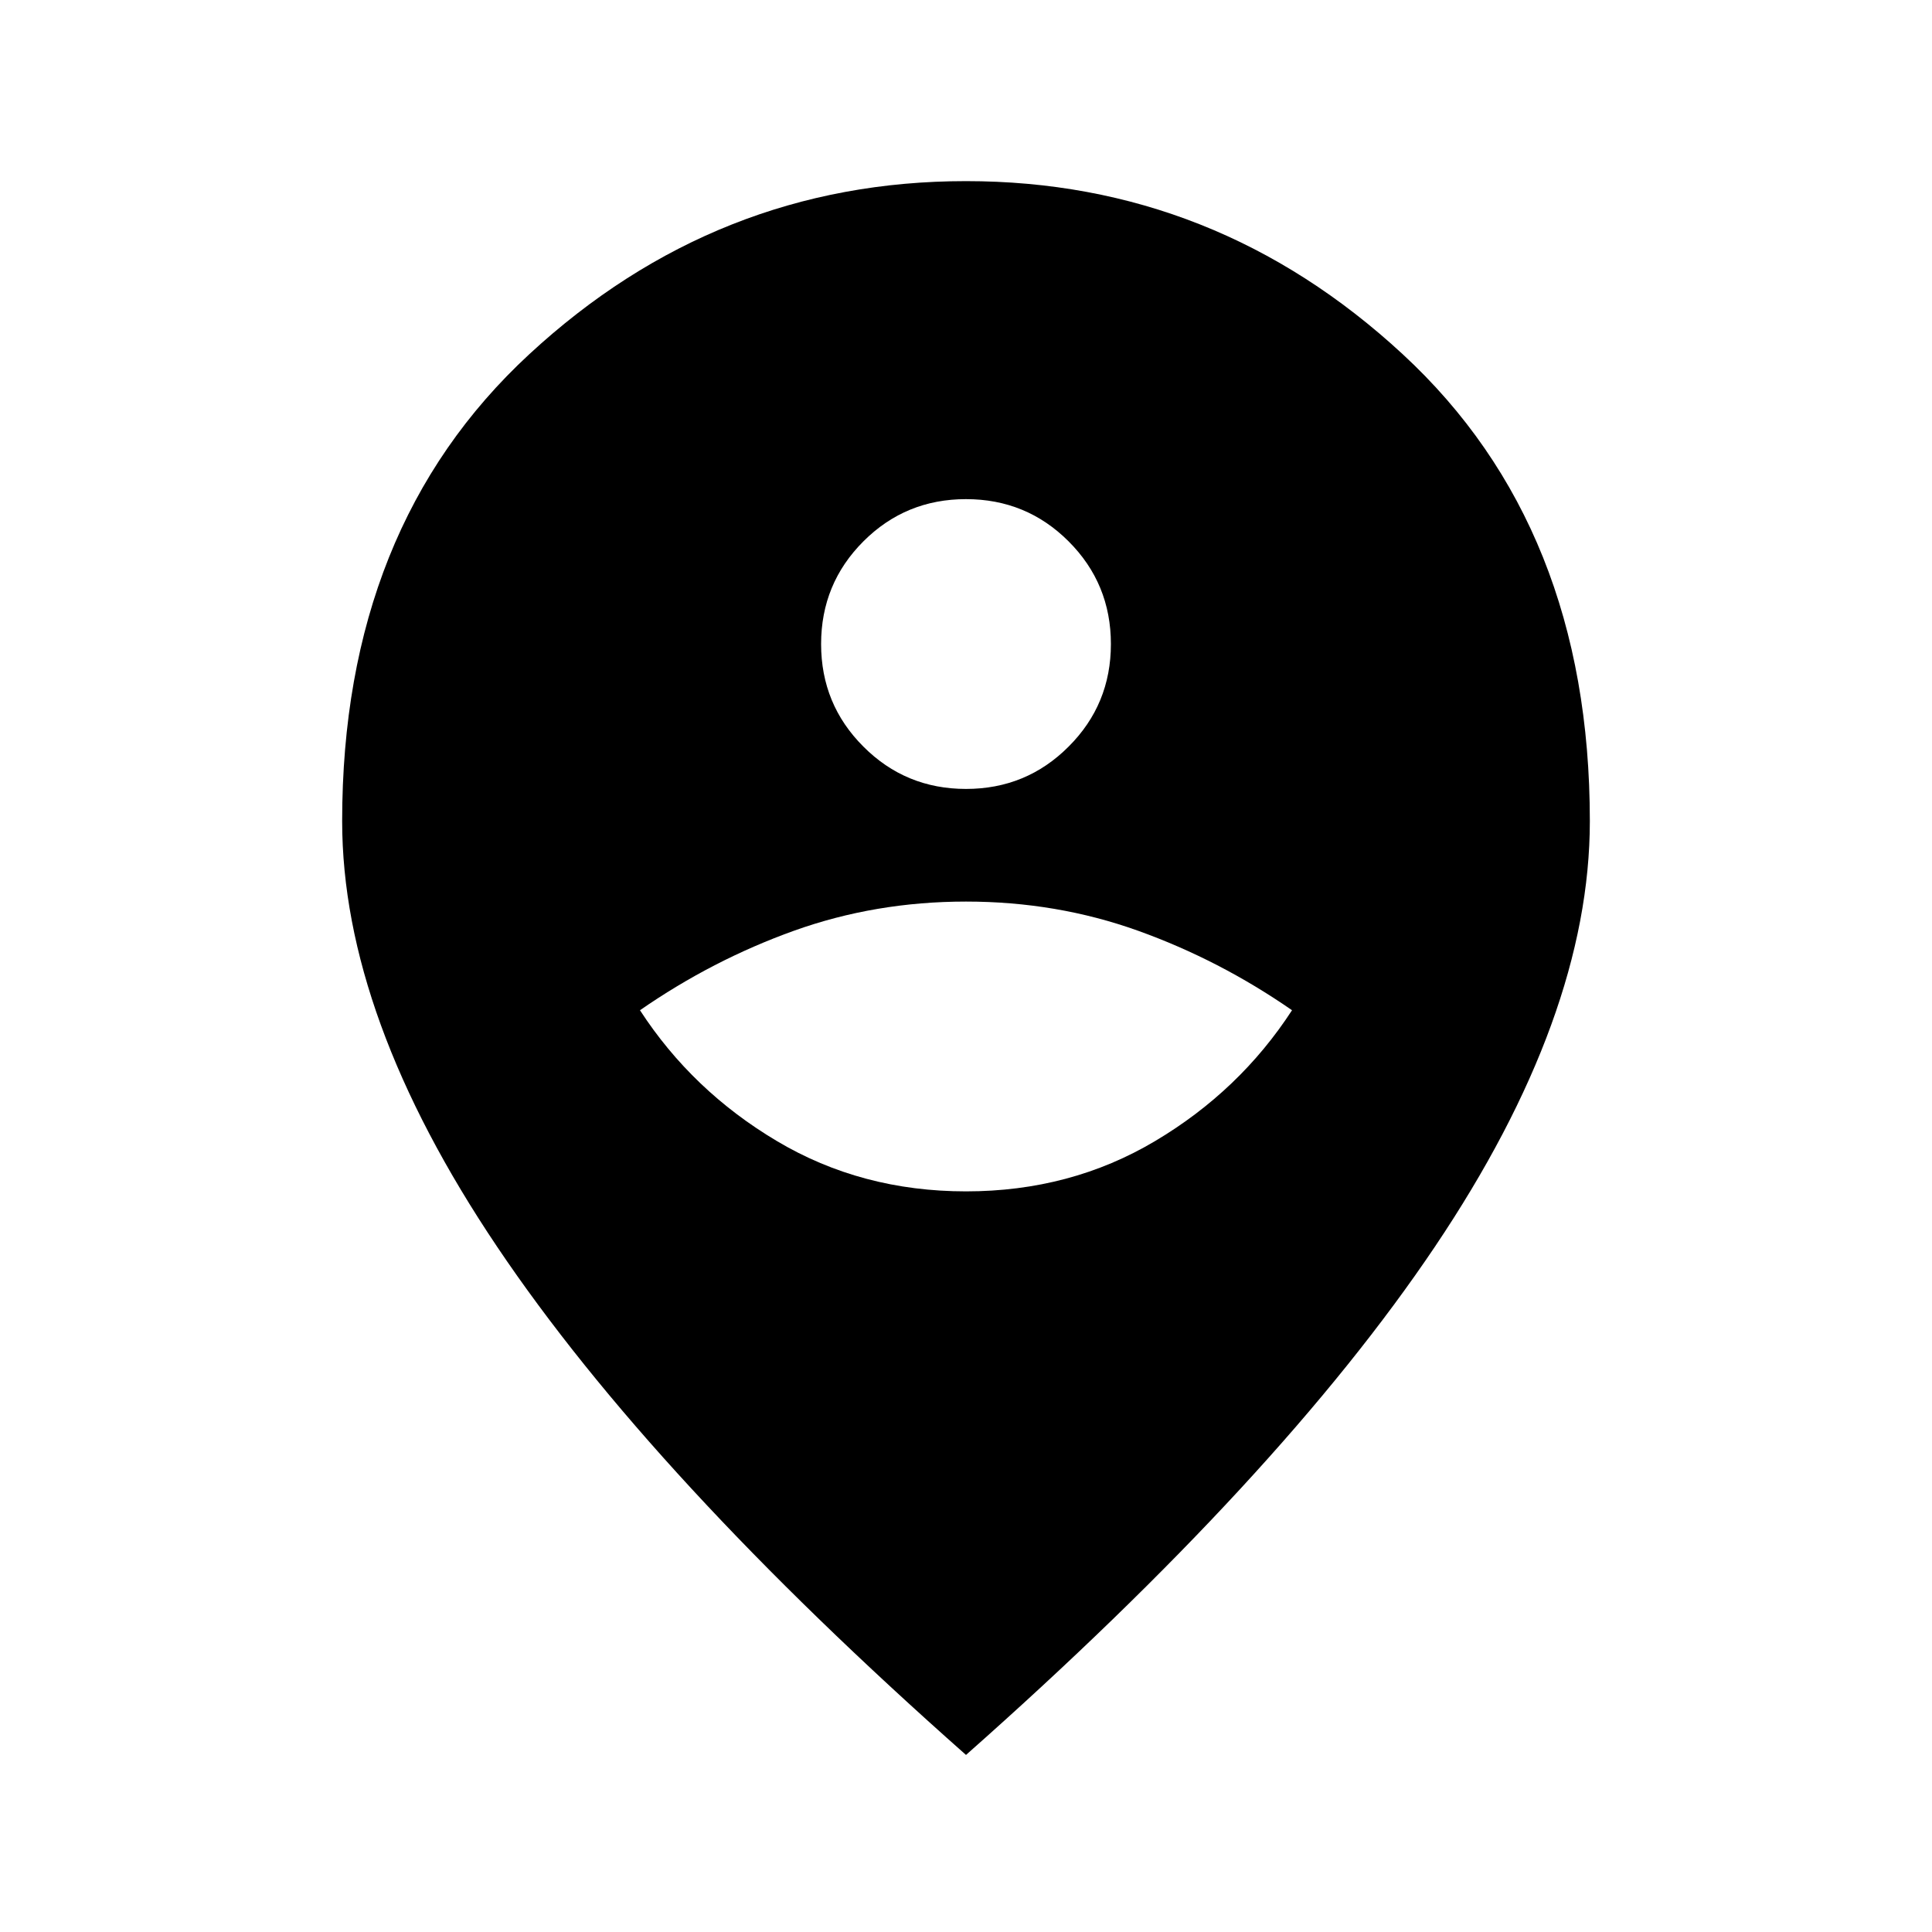 <svg xmlns="http://www.w3.org/2000/svg" height="20" width="20"><path d="M10 12.333Q11.083 12.333 11.958 11.812Q12.833 11.292 13.375 10.458Q12.625 9.938 11.781 9.635Q10.938 9.333 10 9.333Q9.062 9.333 8.219 9.635Q7.375 9.938 6.625 10.458Q7.167 11.292 8.042 11.812Q8.917 12.333 10 12.333ZM10 8.167Q10.625 8.167 11.062 7.729Q11.5 7.292 11.5 6.667Q11.5 6.042 11.062 5.604Q10.625 5.167 10 5.167Q9.375 5.167 8.938 5.604Q8.5 6.042 8.5 6.667Q8.5 7.292 8.938 7.729Q9.375 8.167 10 8.167ZM10 18.167Q6.75 15.292 5.146 12.906Q3.542 10.521 3.542 8.5Q3.542 5.458 5.479 3.667Q7.417 1.875 10 1.875Q12.583 1.875 14.521 3.667Q16.458 5.458 16.458 8.5Q16.458 10.521 14.854 12.906Q13.25 15.292 10 18.167Z"/></svg>
